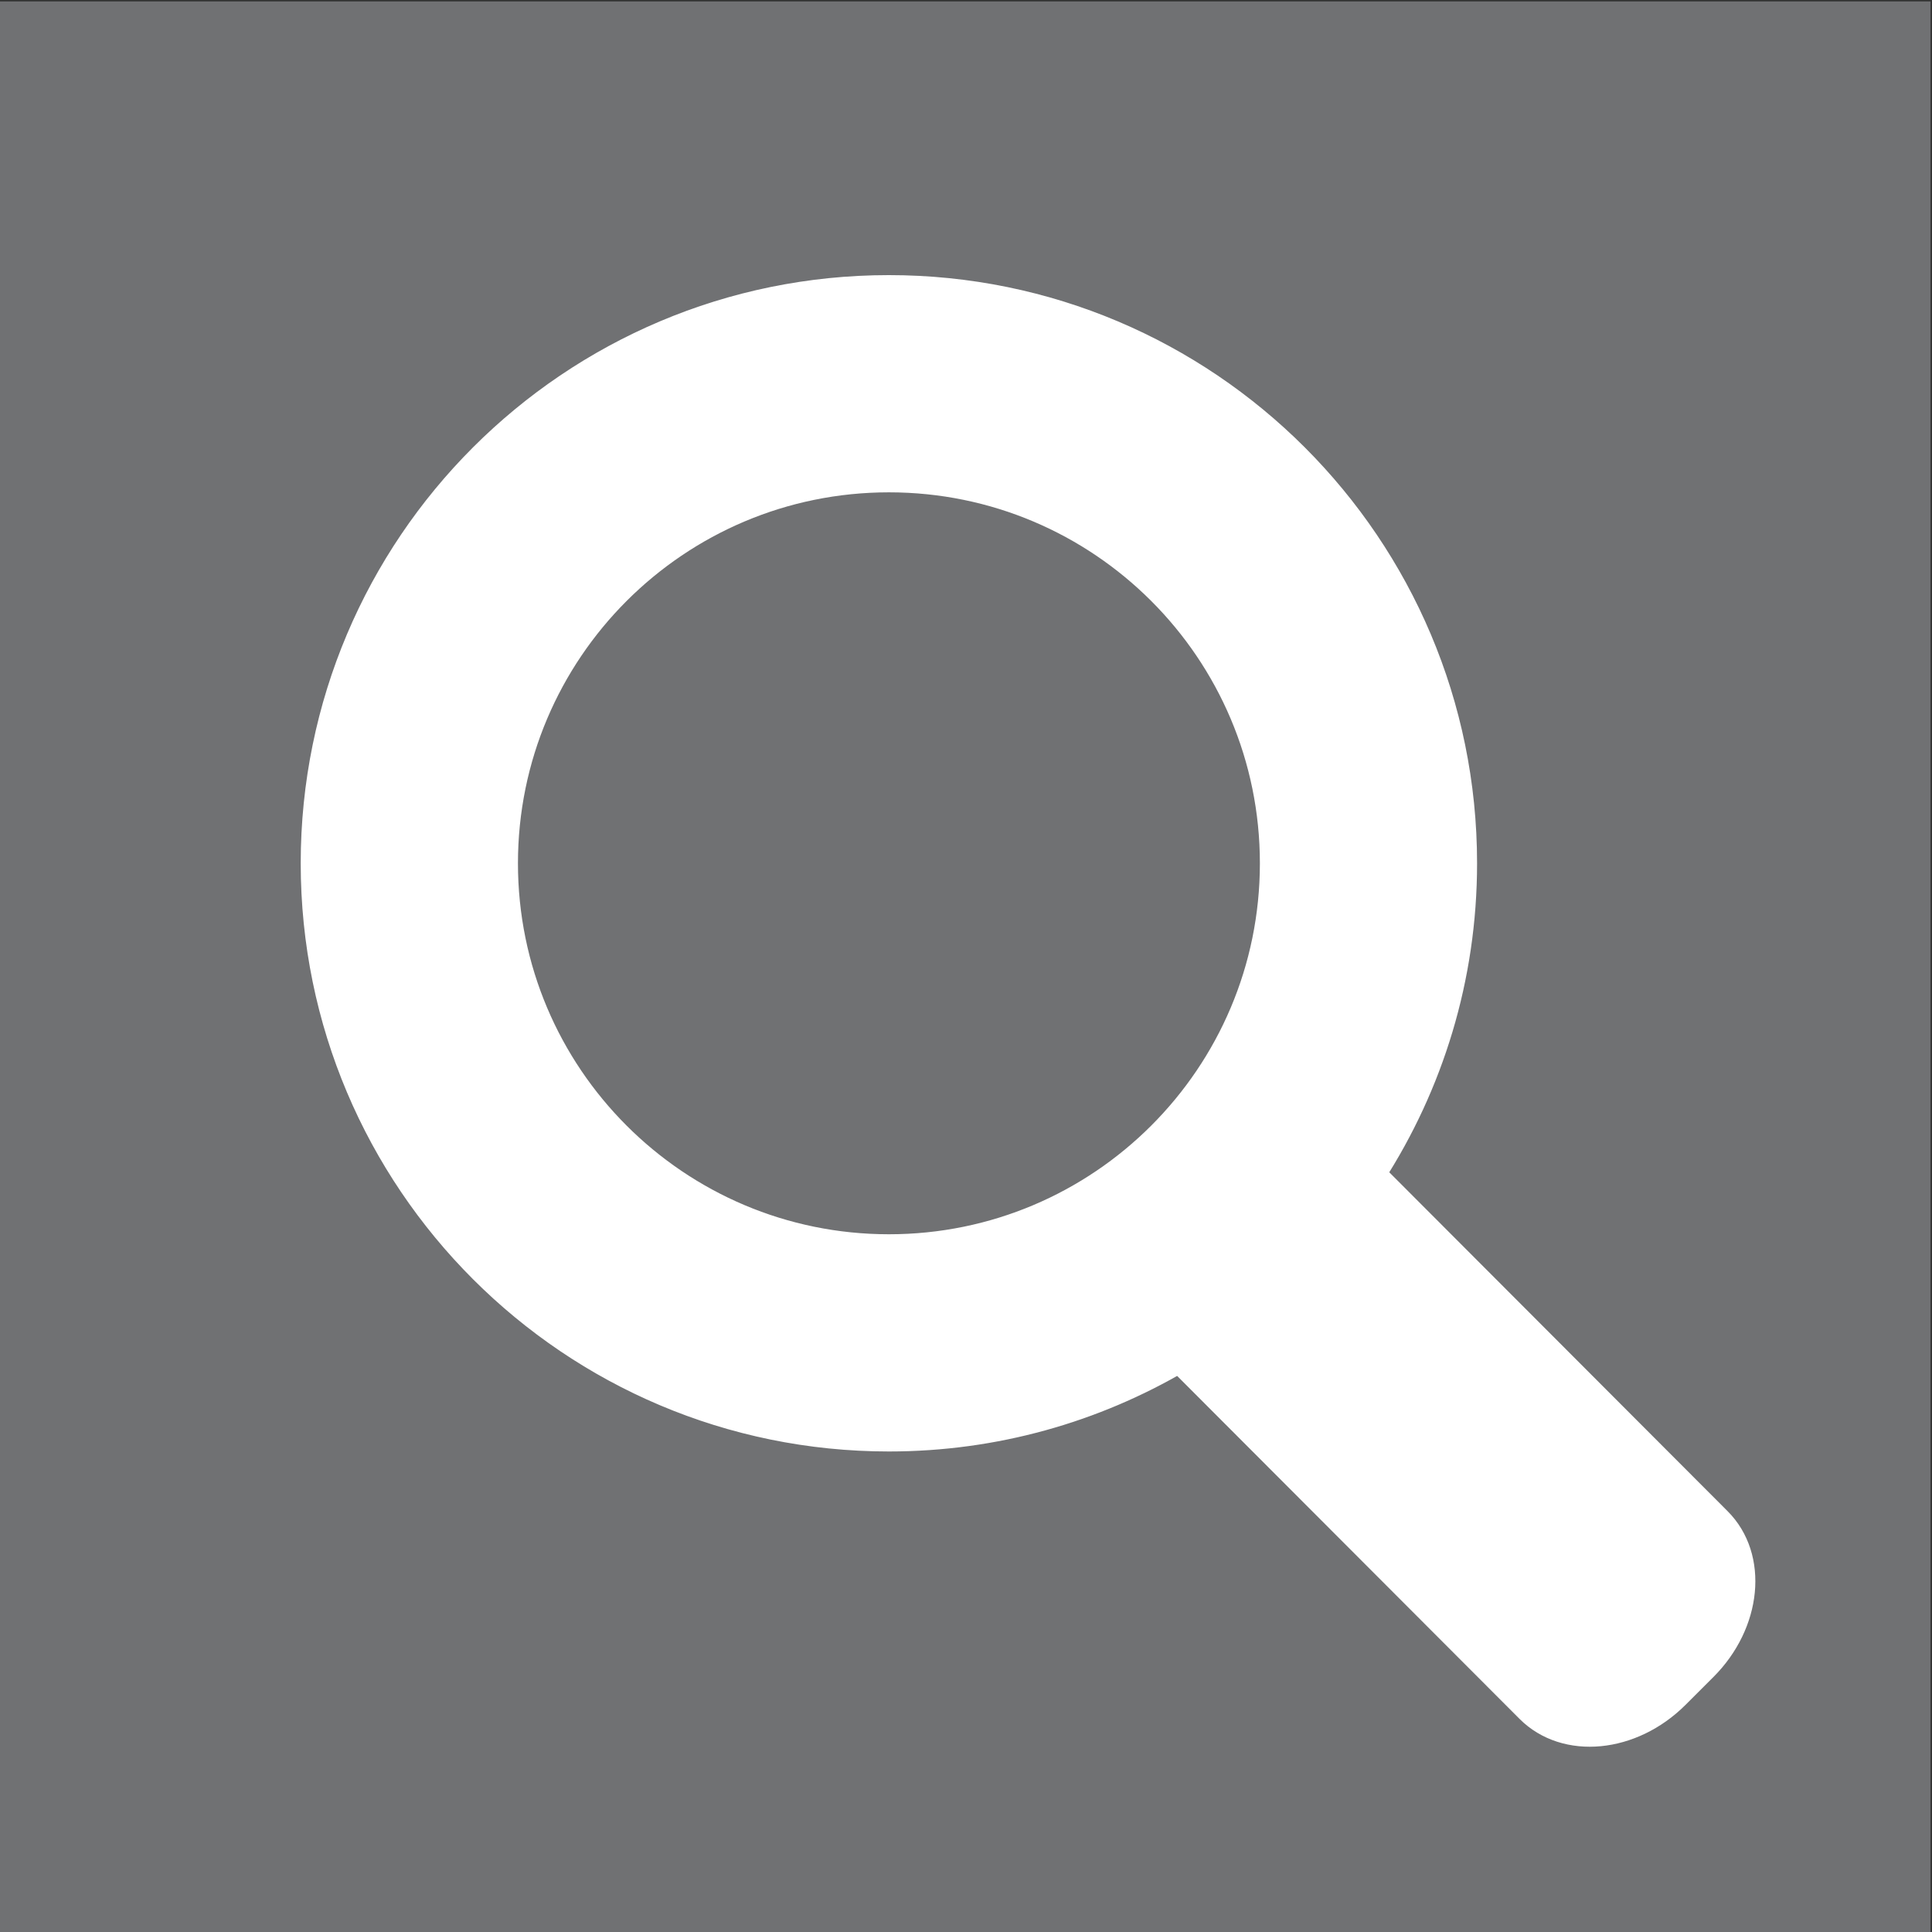 <?xml version="1.0" encoding="utf-8"?>
<!-- Generator: Adobe Illustrator 15.0.0, SVG Export Plug-In . SVG Version: 6.00 Build 0)  -->
<!DOCTYPE svg PUBLIC "-//W3C//DTD SVG 1.1//EN" "http://www.w3.org/Graphics/SVG/1.1/DTD/svg11.dtd">
<svg version="1.1" id="Calque_1" xmlns="http://www.w3.org/2000/svg" xmlns:xlink="http://www.w3.org/1999/xlink" x="0px" y="0px"
	 width="70.871px" height="70.871px" viewBox="0 0 70.871 70.871" enable-background="new 0 0 70.871 70.871" xml:space="preserve">
<rect x="0" y="0" width="70.871" height="70.871" fill="#333333" stroke="none"/>
<rect x="-0.052" y="0.052" fill="#707173" width="70.869" height="70.871"/>
<path fill="#FFFFFF" stroke="#FFFFFF" stroke-miterlimit="10" d="M63.02,55.788L50.326,43.073c2.121-3.288,3.357-7.201,3.357-11.405
	c0-11.64-9.437-21.076-21.076-21.076c-11.64,0-21.076,9.436-21.076,21.076c0,11.639,9.436,21.076,21.076,21.076
	c3.889,0,7.53-1.059,10.657-2.896l12.832,12.853c1.342,1.343,3.75,1.112,5.38-0.515l1.021-1.02
	C64.127,59.54,64.362,57.13,63.02,55.788z M18.5,31.668c0-7.792,6.316-14.108,14.108-14.108c7.792,0,14.108,6.316,14.108,14.108
	c0,7.792-6.316,14.108-14.108,14.108C24.815,45.776,18.5,39.459,18.5,31.668z"/>
</svg>

